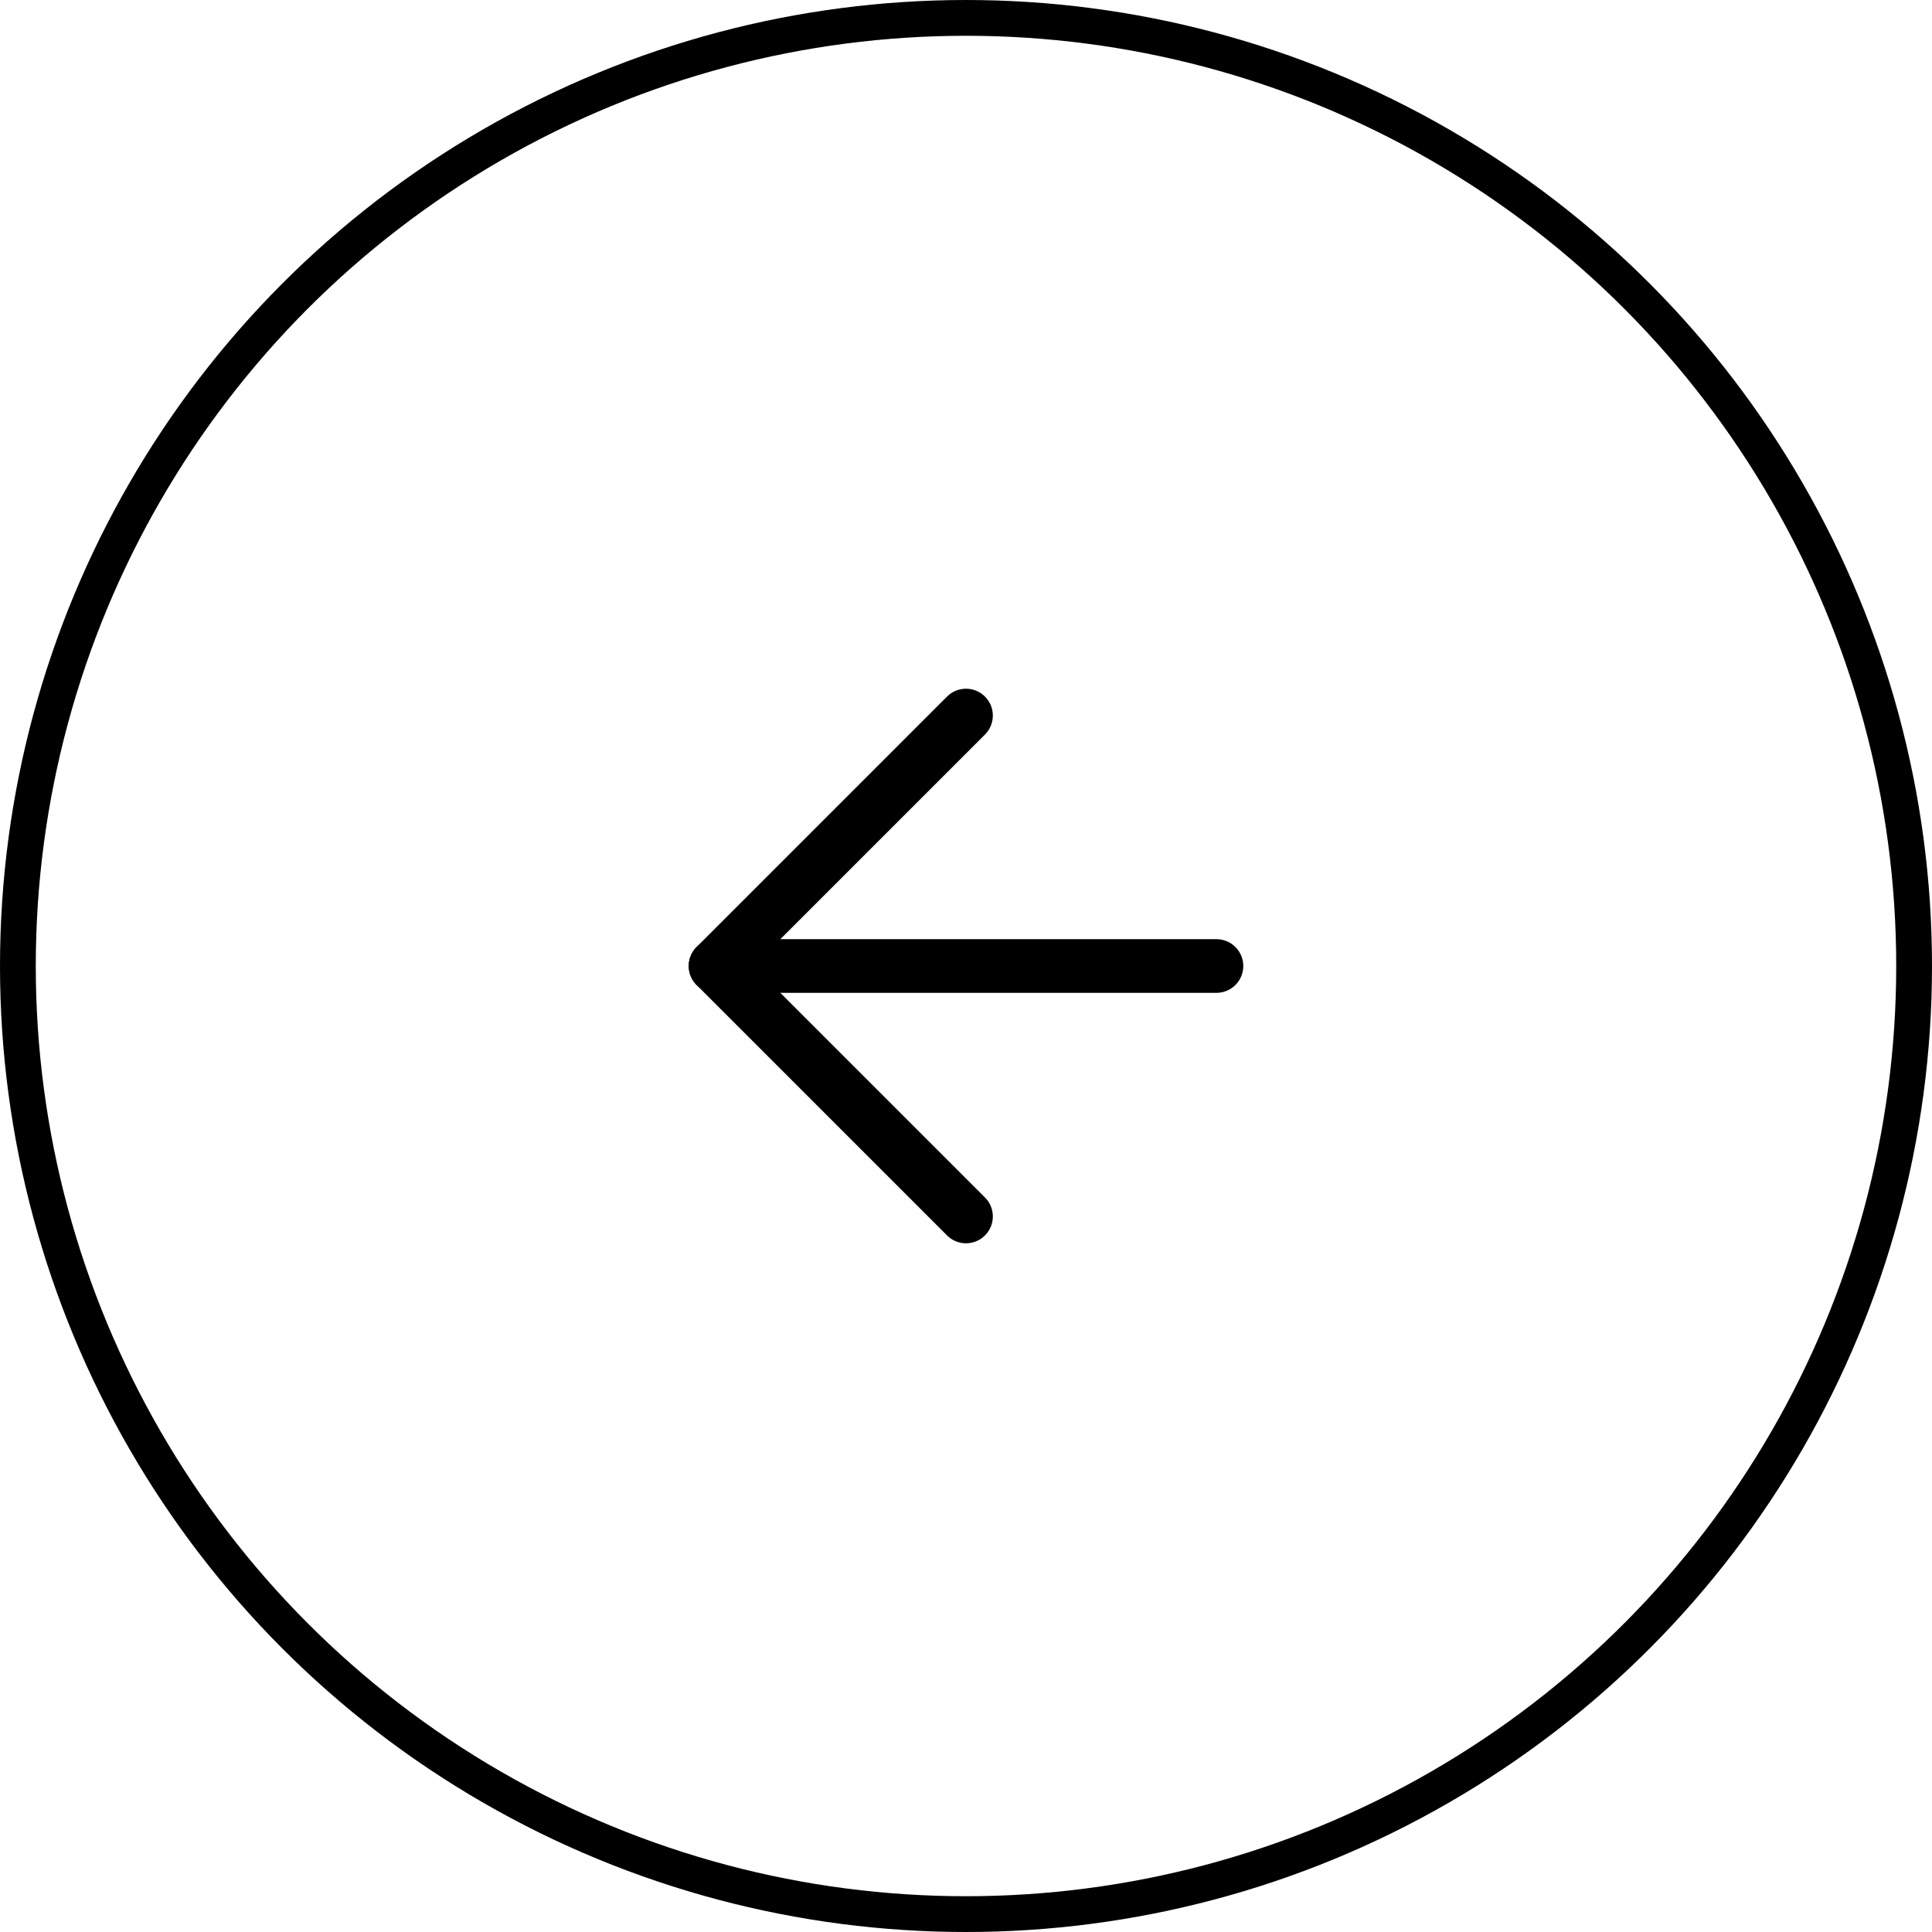 <svg width="54" height="54" viewBox="0 0 54 54" fill="none" xmlns="http://www.w3.org/2000/svg">
<circle cx="27" cy="27" r="26.5" stroke="black"/>
<path d="M34 27H20" stroke="black" stroke-width="1.5" stroke-linecap="round" stroke-linejoin="round"/>
<path d="M27 34L20 27L27 20" stroke="black" stroke-width="1.5" stroke-linecap="round" stroke-linejoin="round"/>
</svg>

